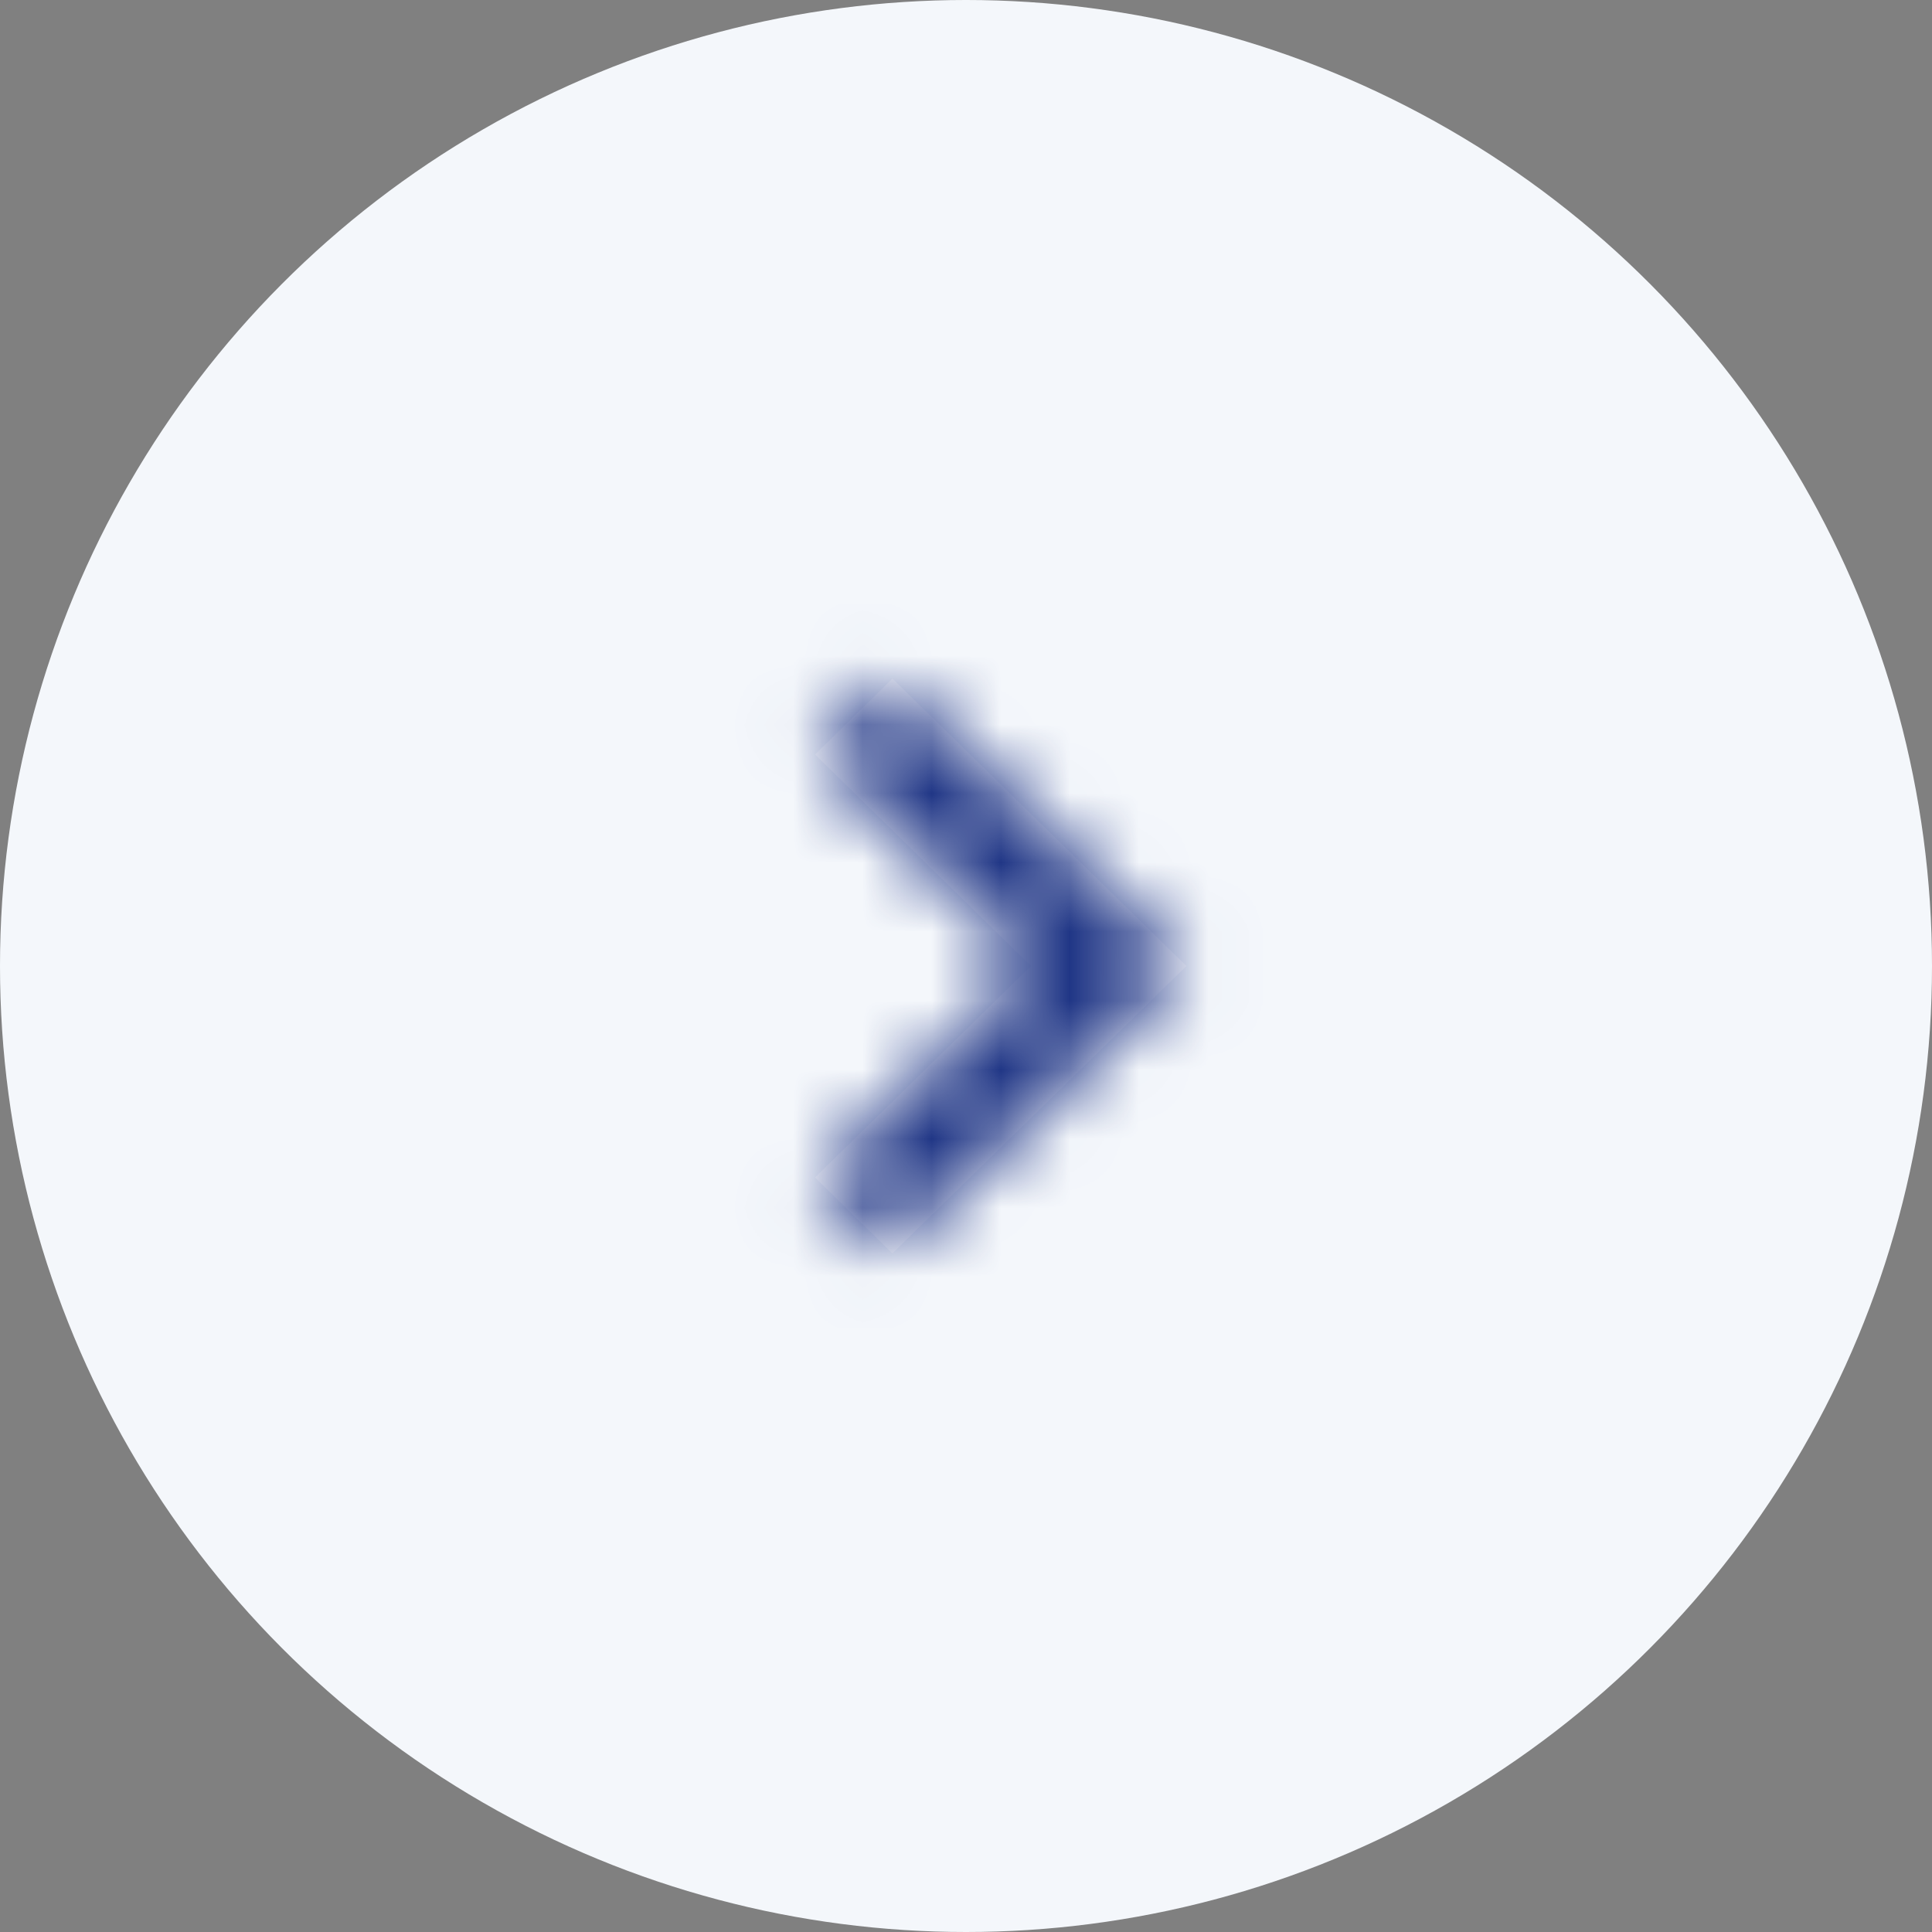 <svg width="28" height="28" fill="none" xmlns="http://www.w3.org/2000/svg"><rect width="100%" height="100%" fill="#808080" stroke="none"/><circle cx="14" cy="14" transform="matrix(1 0 0 -1 0 28)" fill="#F4F7FB" r="14"/><path d="M11.813 10.935L14.942 14l-3.13 3.065 1.121 1.1L17.194 14l-4.26-4.165-1.121 1.1z" fill="#fff"/><mask id="a" style="mask-type:luminance" maskUnits="userSpaceOnUse" x="11" y="9" width="7" height="10"><path d="M11.813 10.935L14.942 14l-3.13 3.065 1.121 1.1L17.194 14l-4.26-4.165-1.121 1.1z" fill="#fff"/></mask><g mask="url(#a)"><rect width="10.5" height="10.5" rx="1.75" transform="matrix(1 0 0 -1 8.75 19.25)" fill="#203686"/></g></svg>